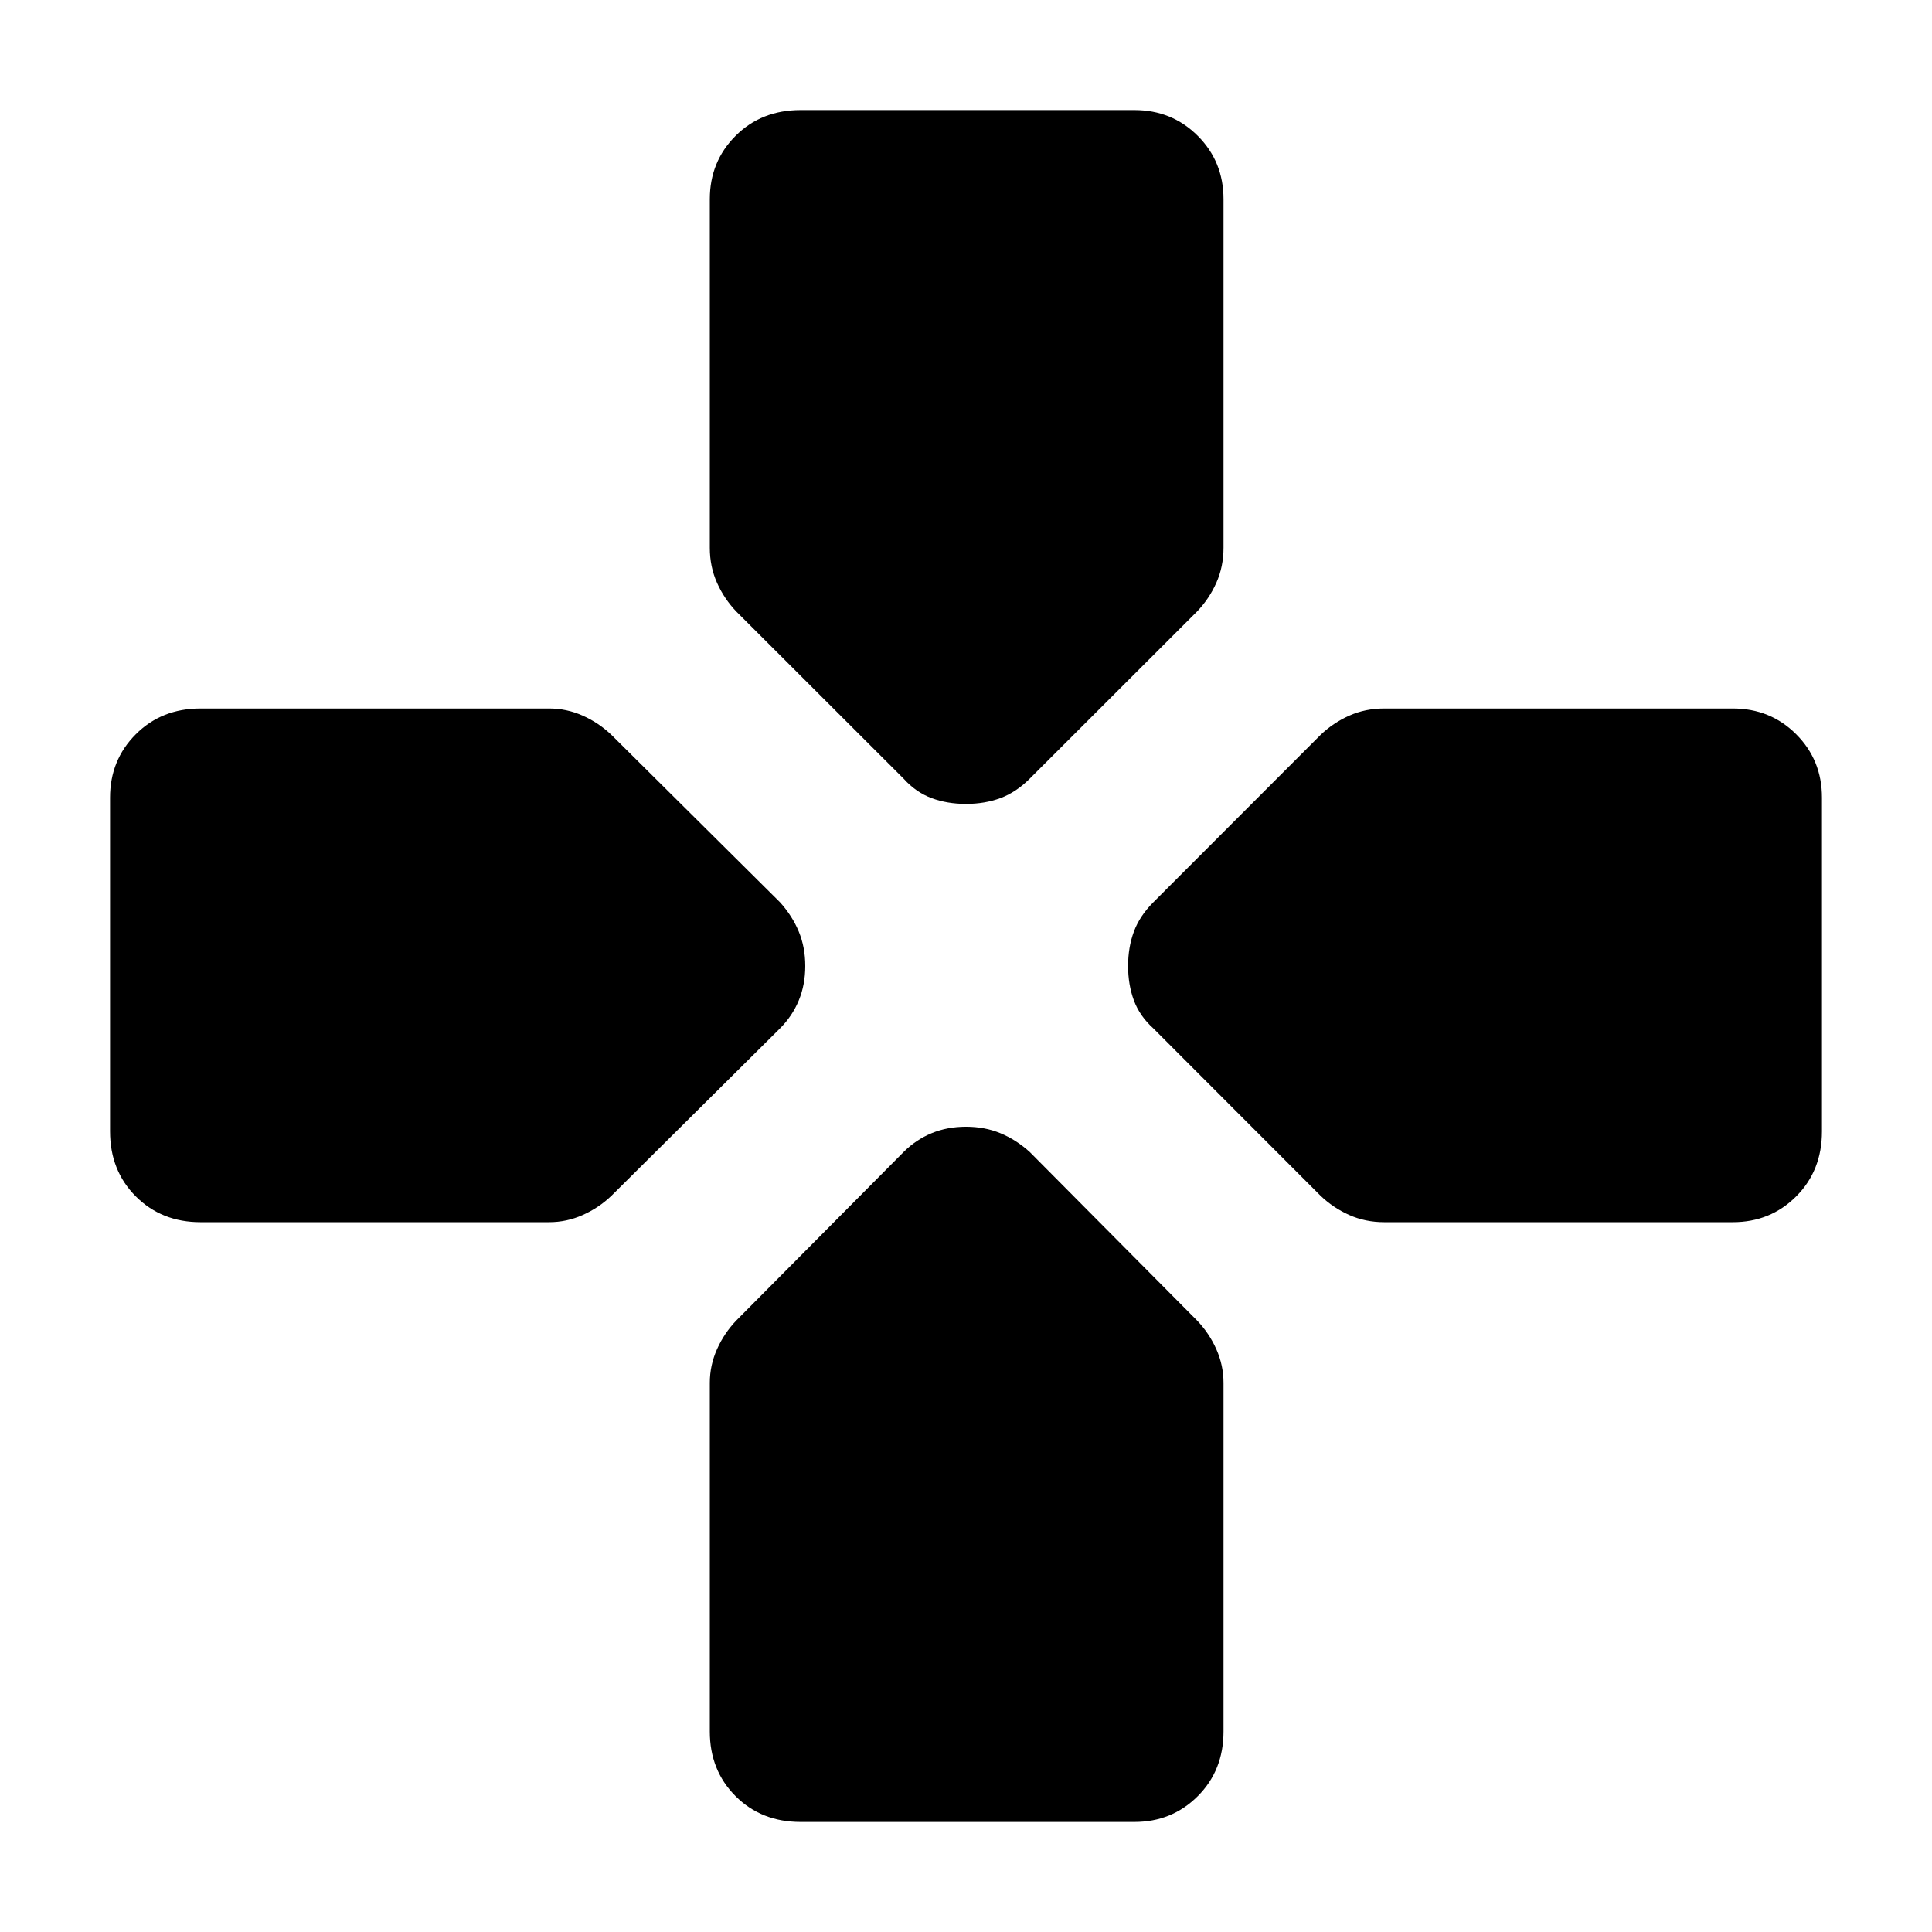 <svg xmlns="http://www.w3.org/2000/svg" height="40" viewBox="0 -960 960 960" width="40"><path d="m449.01-573.08-83.08-83q-6.08-6.32-9.65-14.34-3.58-8.01-3.58-17.41v-173.19q0-18.69 12.81-31.49 12.8-12.81 32.32-12.81h165.84q18.68 0 31.49 12.81 12.8 12.8 12.8 31.49v173.19q0 9.4-3.57 17.41-3.57 8.02-9.65 14.34l-83.08 83q-6.75 6.75-14.54 9.65-7.8 2.89-17.12 2.89t-17.12-2.89q-7.79-2.9-13.87-9.65Zm124.07 124.07q-6.75-6.08-9.65-13.87-2.89-7.8-2.89-17.12t2.89-17.12q2.9-7.79 9.65-14.54l83-83.08q6.32-6.08 14.34-9.65 8.01-3.57 17.41-3.57h173.19q18.69 0 31.49 12.8 12.81 12.81 12.81 31.49v165.84q0 19.52-12.81 32.32-12.8 12.81-31.49 12.81H687.83q-9.4 0-17.41-3.58-8.02-3.57-14.34-9.65l-83-83.08Zm-518.4 51.18v-165.84q0-18.68 12.81-31.49 12.8-12.8 32.15-12.8h173.19q8.74 0 16.75 3.57 8.02 3.57 14.34 9.65l83.67 83.08q6.08 6.75 9.31 14.54 3.23 7.8 3.23 17.12t-3.23 17.12q-3.23 7.79-9.31 13.87l-83.67 83.08q-6.32 6.08-14.34 9.65-8.01 3.58-16.75 3.58H99.64q-19.35 0-32.15-12.81-12.81-12.8-12.81-32.32ZM352.7-99.64v-173.19q0-8.74 3.58-16.75 3.57-8.02 9.65-14.34l83.08-83.67q6.08-6.08 13.87-9.31 7.8-3.23 17.12-3.23t17.12 3.23q7.79 3.23 14.54 9.31l83.08 83.67q6.08 6.32 9.65 14.34 3.57 8.01 3.57 16.75v173.19q0 19.35-12.8 32.15-12.81 12.81-31.49 12.81H397.83q-19.52 0-32.32-12.81-12.81-12.8-12.81-32.15Z"/></svg>